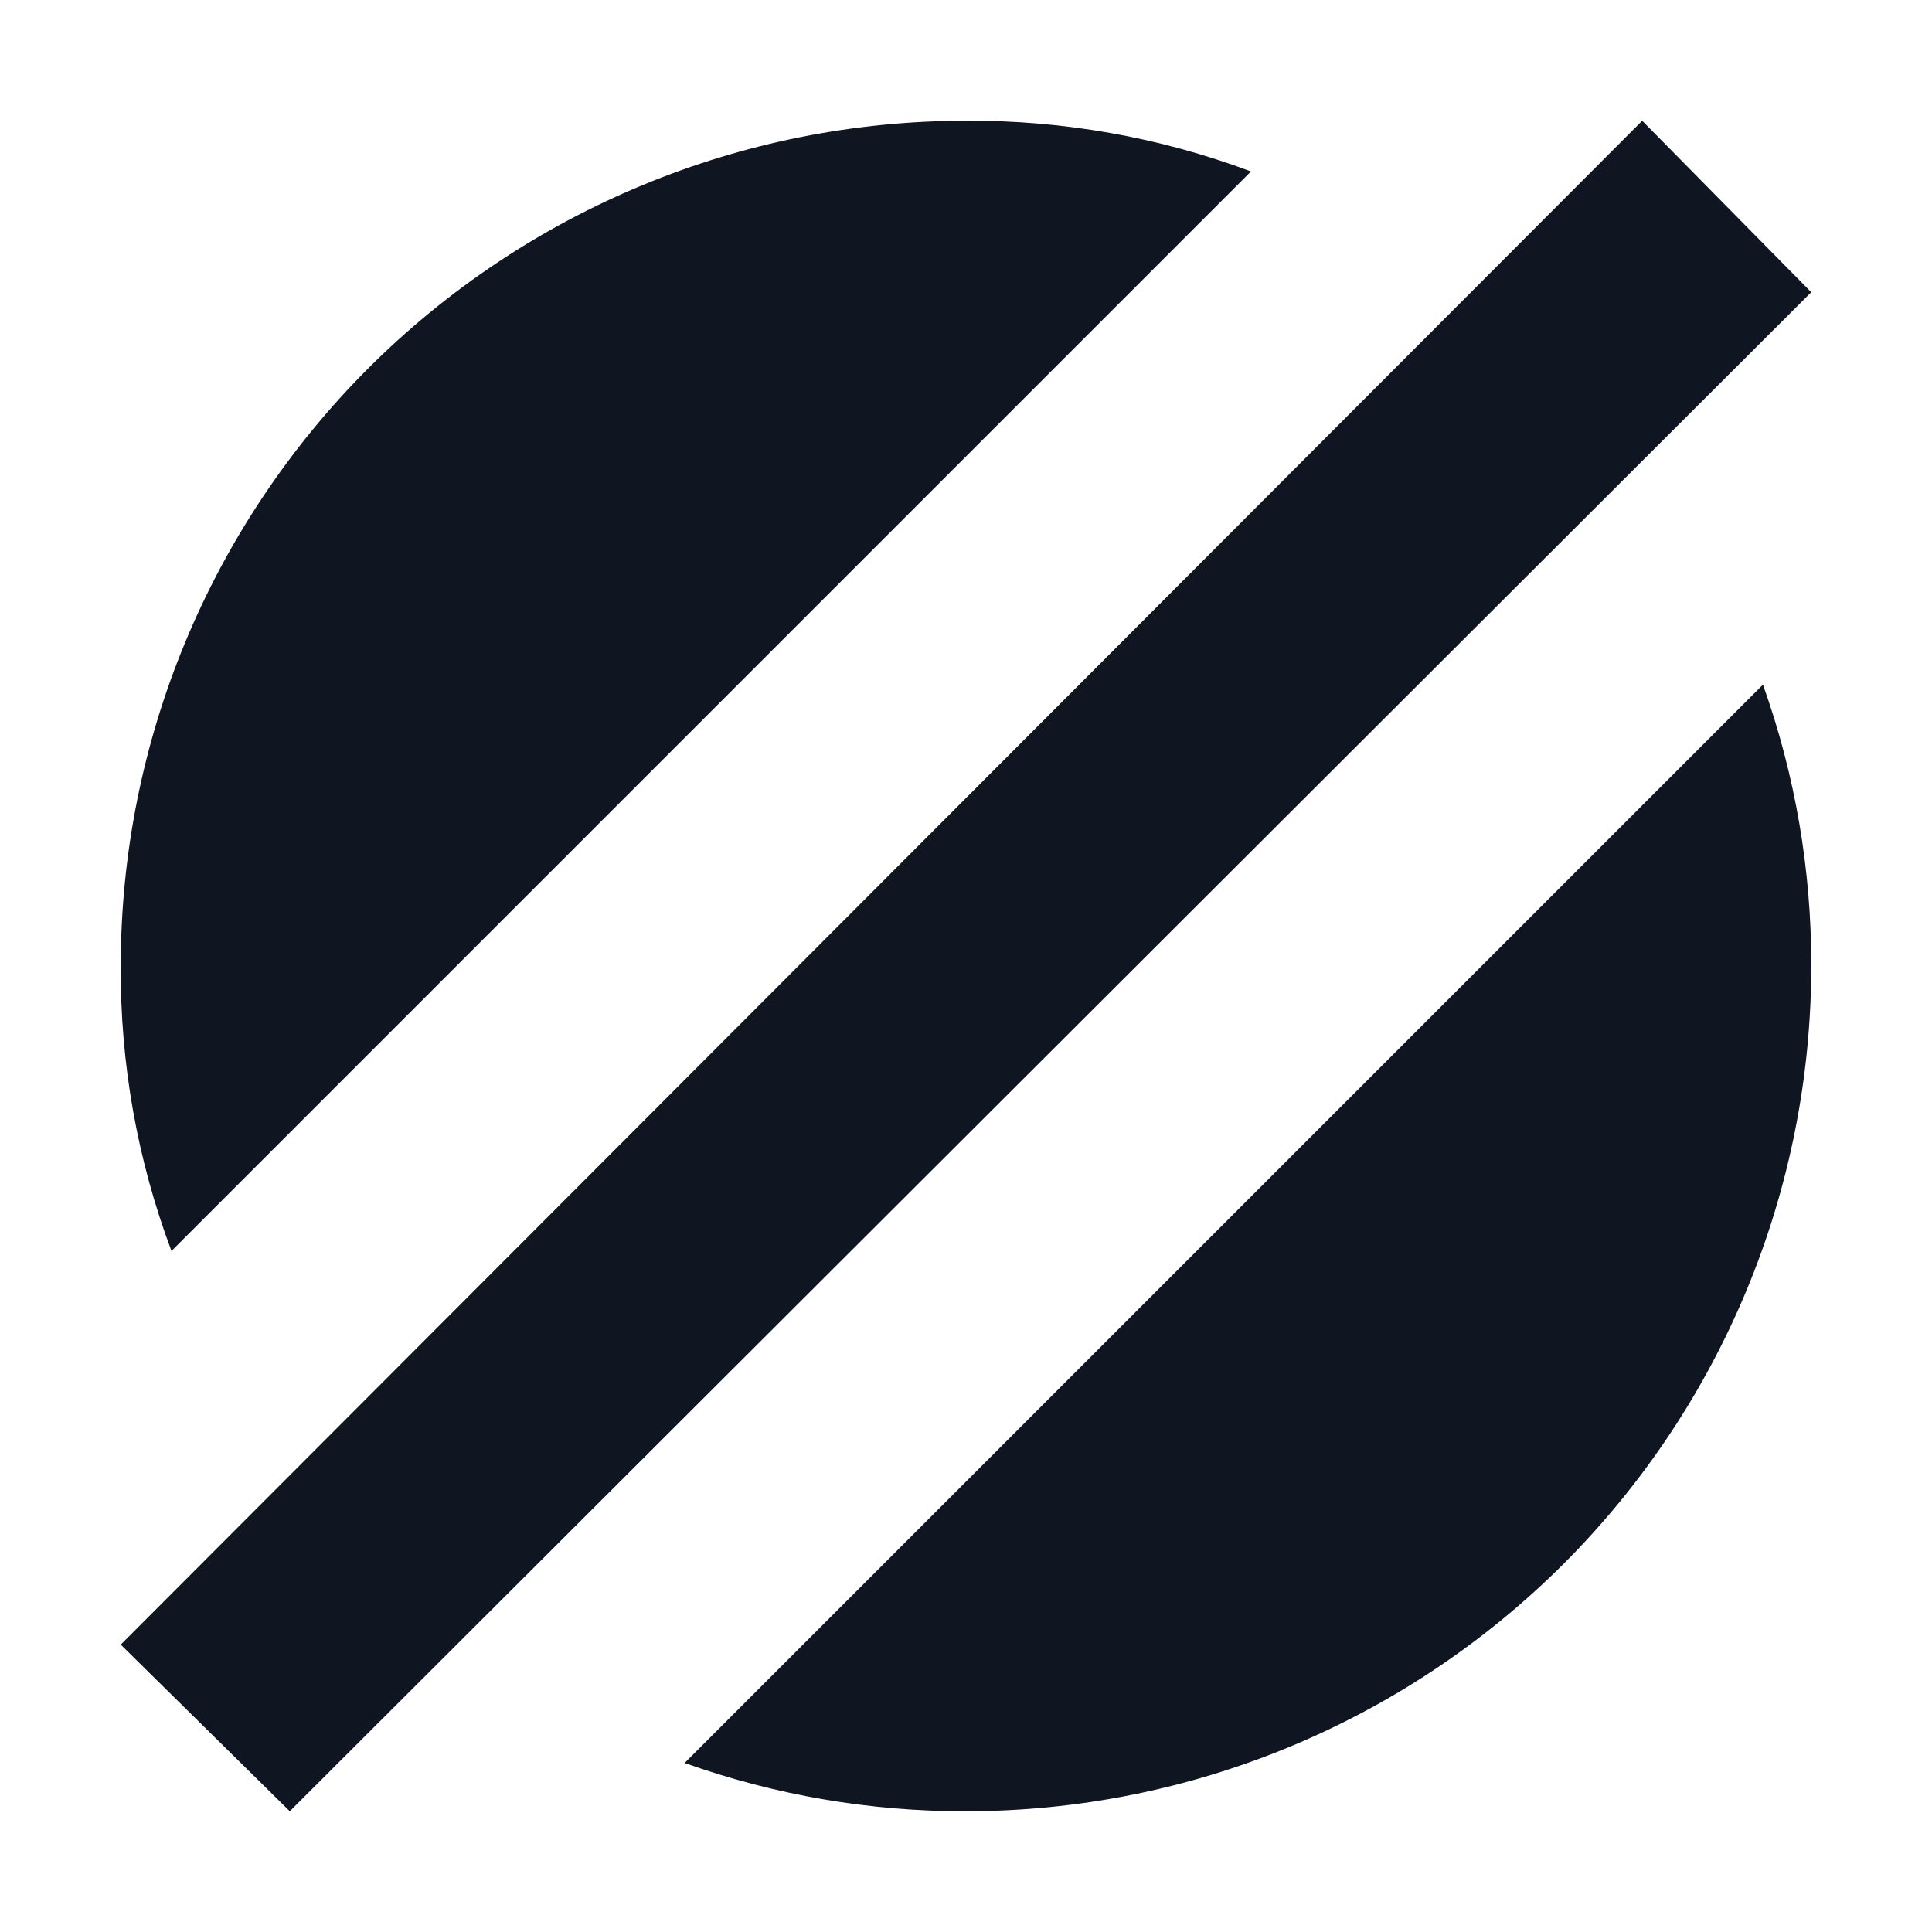 <svg width="16" height="16" viewBox="0 0 16 16" fill="none" xmlns="http://www.w3.org/2000/svg">
<path d="M10.36 1.42L1.42 10.36C1.137 9.606 0.995 8.806 1 8C1 6.143 1.738 4.363 3.05 3.05C4.363 1.738 6.144 1 8 1C8.806 0.995 9.606 1.137 10.36 1.42ZM14.6 5.67L5.67 14.6C6.418 14.867 7.206 15.002 8 15C9.857 15 11.637 14.262 12.95 12.95C14.262 11.637 15 9.857 15 8C15.002 7.206 14.867 6.418 14.6 5.67ZM15 2.42L13.6 1L1 13.62L2.4 15L15 2.42Z" fill="#0F1621"/>
</svg>
